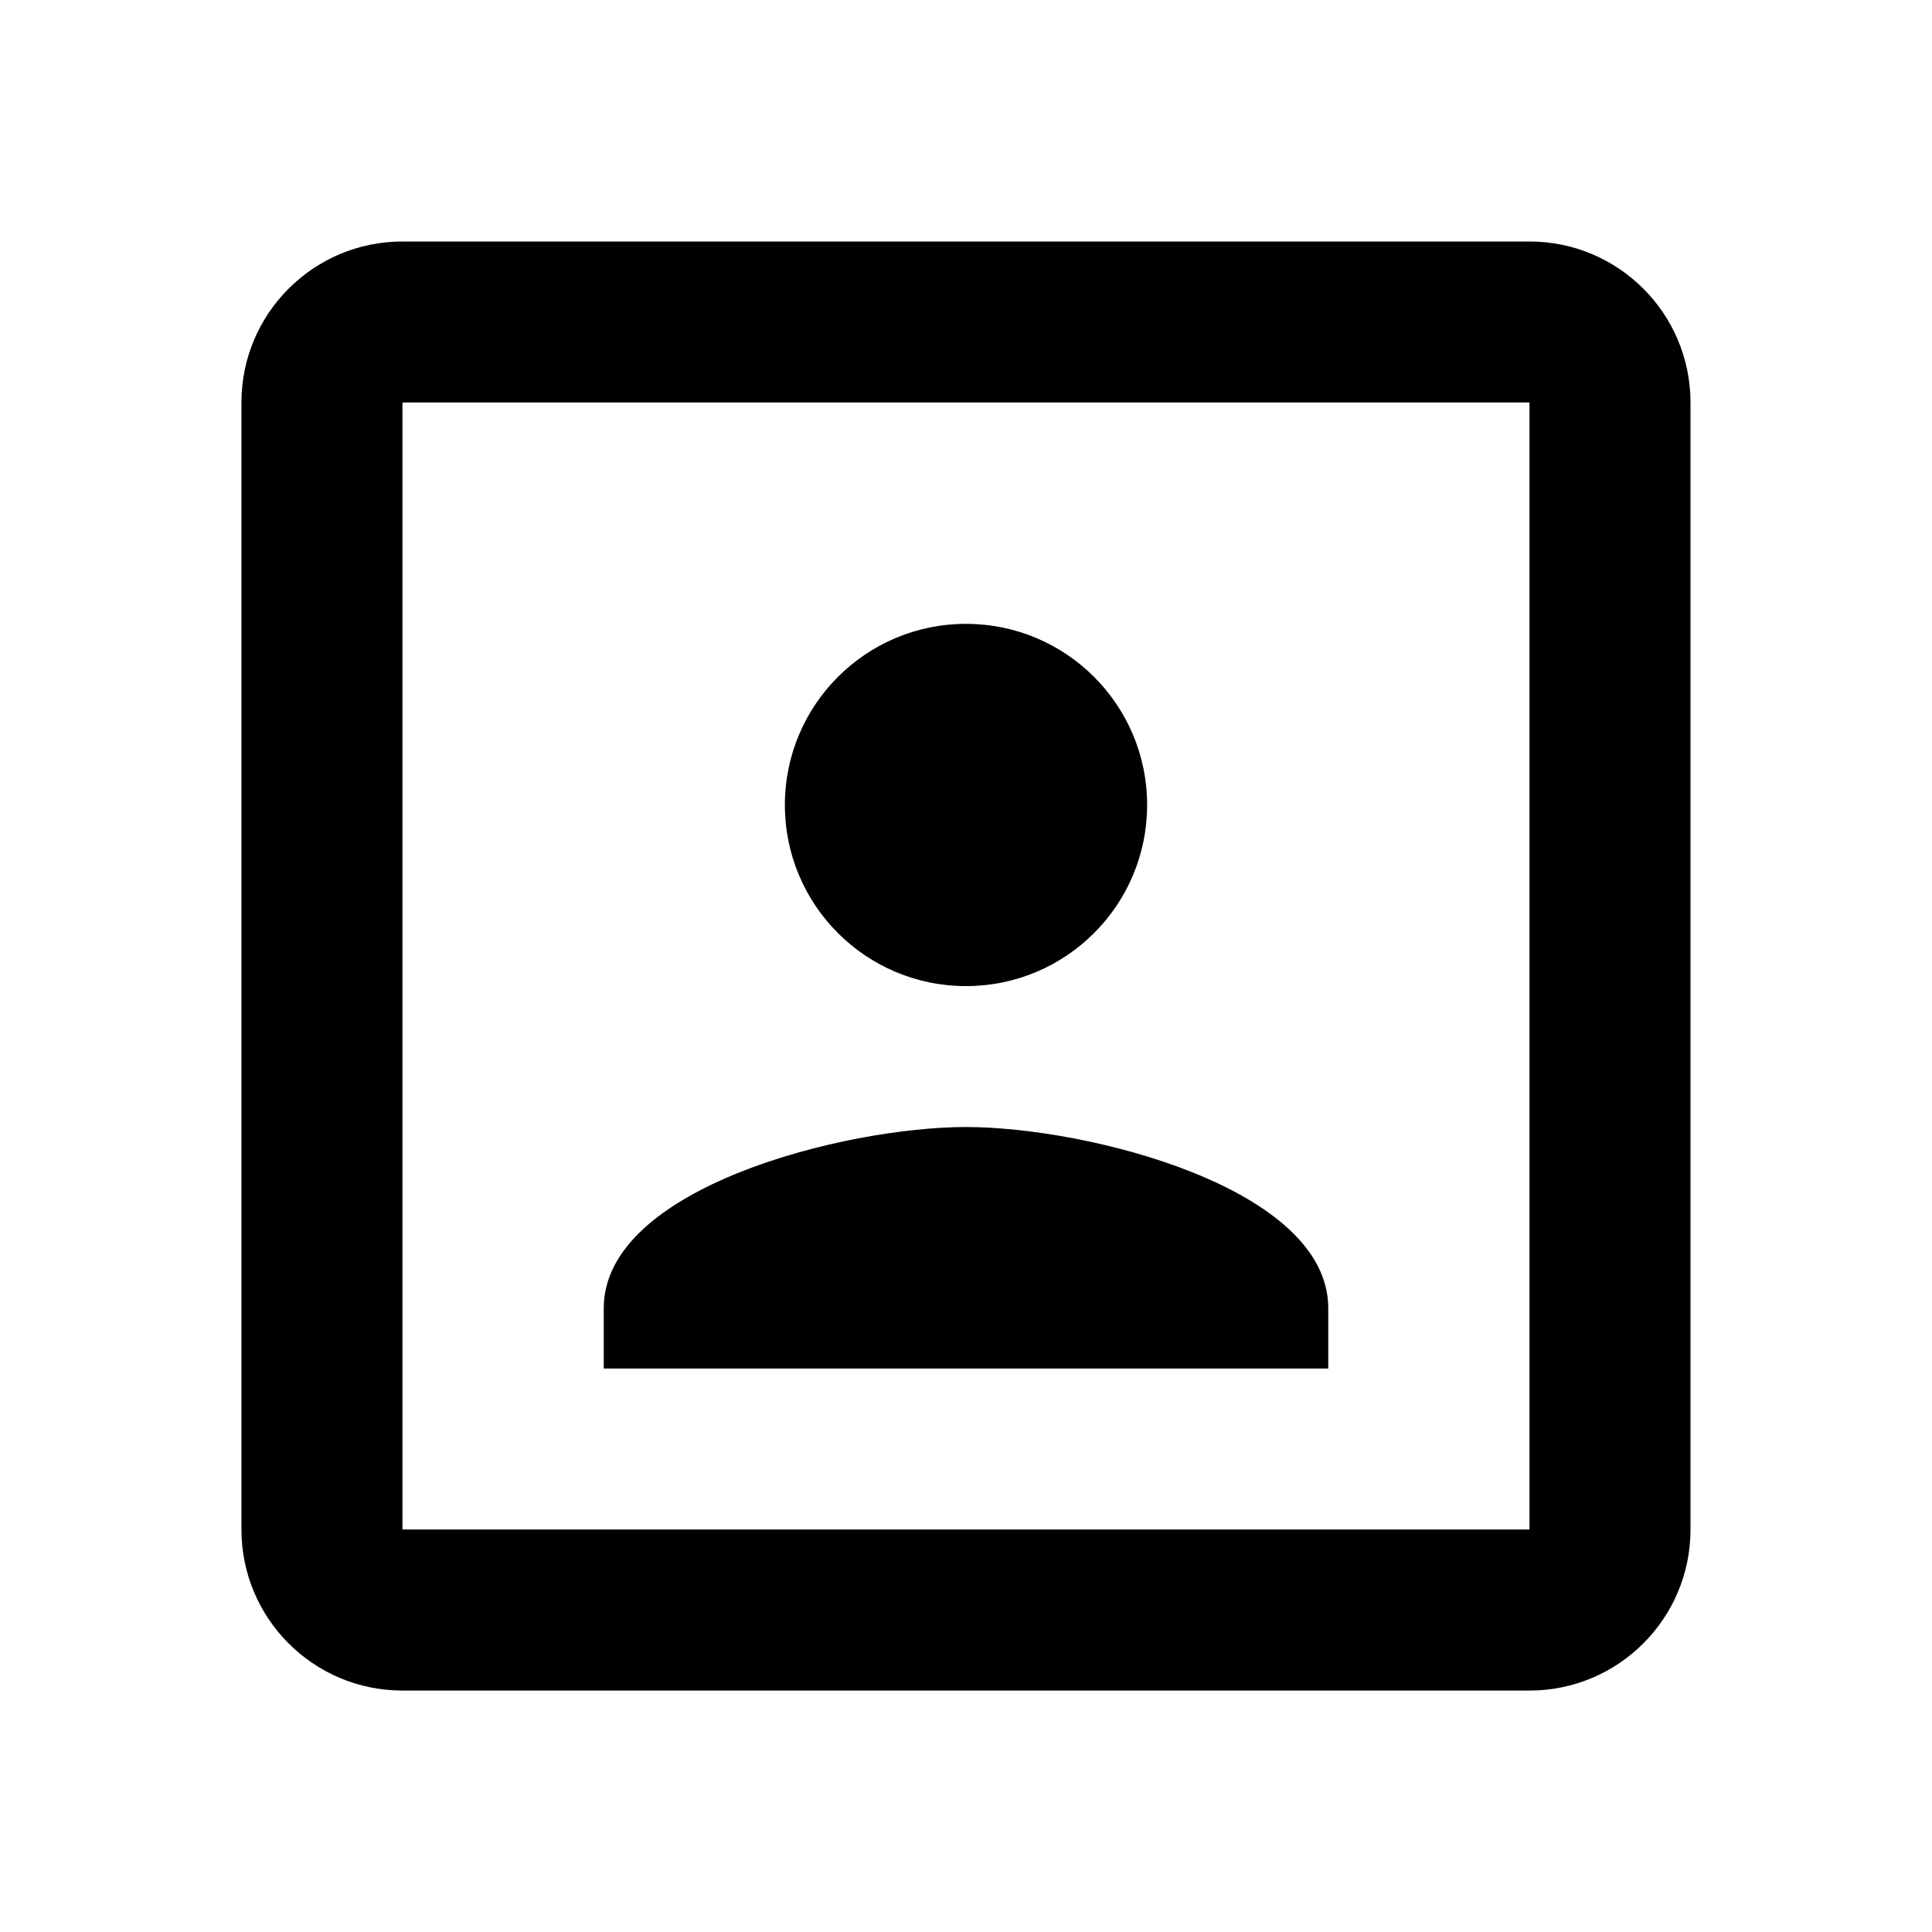 <!-- Generated by IcoMoon.io -->
<svg version="1.1" xmlns="http://www.w3.org/2000/svg" width="32" height="32" viewBox="0 0 32 32">
<title>account-box-outline</title>
<path d="M25.333 25.333h-18.667v-18.667h18.667M25.333 4h-18.667c-1.473 0-2.667 1.194-2.667 2.667v0 18.667c0 1.473 1.194 2.667 2.667 2.667v0h18.667c1.473 0 2.667-1.194 2.667-2.667v0-18.667c0-1.473-1.194-2.667-2.667-2.667v0M22 21.667c0-2-4-3-6-3s-6 1-6 3v1h12M16 16.333c1.657 0 3-1.343 3-3v0c0-1.657-1.343-3-3-3v0c-1.657 0-3 1.343-3 3v0c0 1.657 1.343 3 3 3v0z"></path>
</svg>
